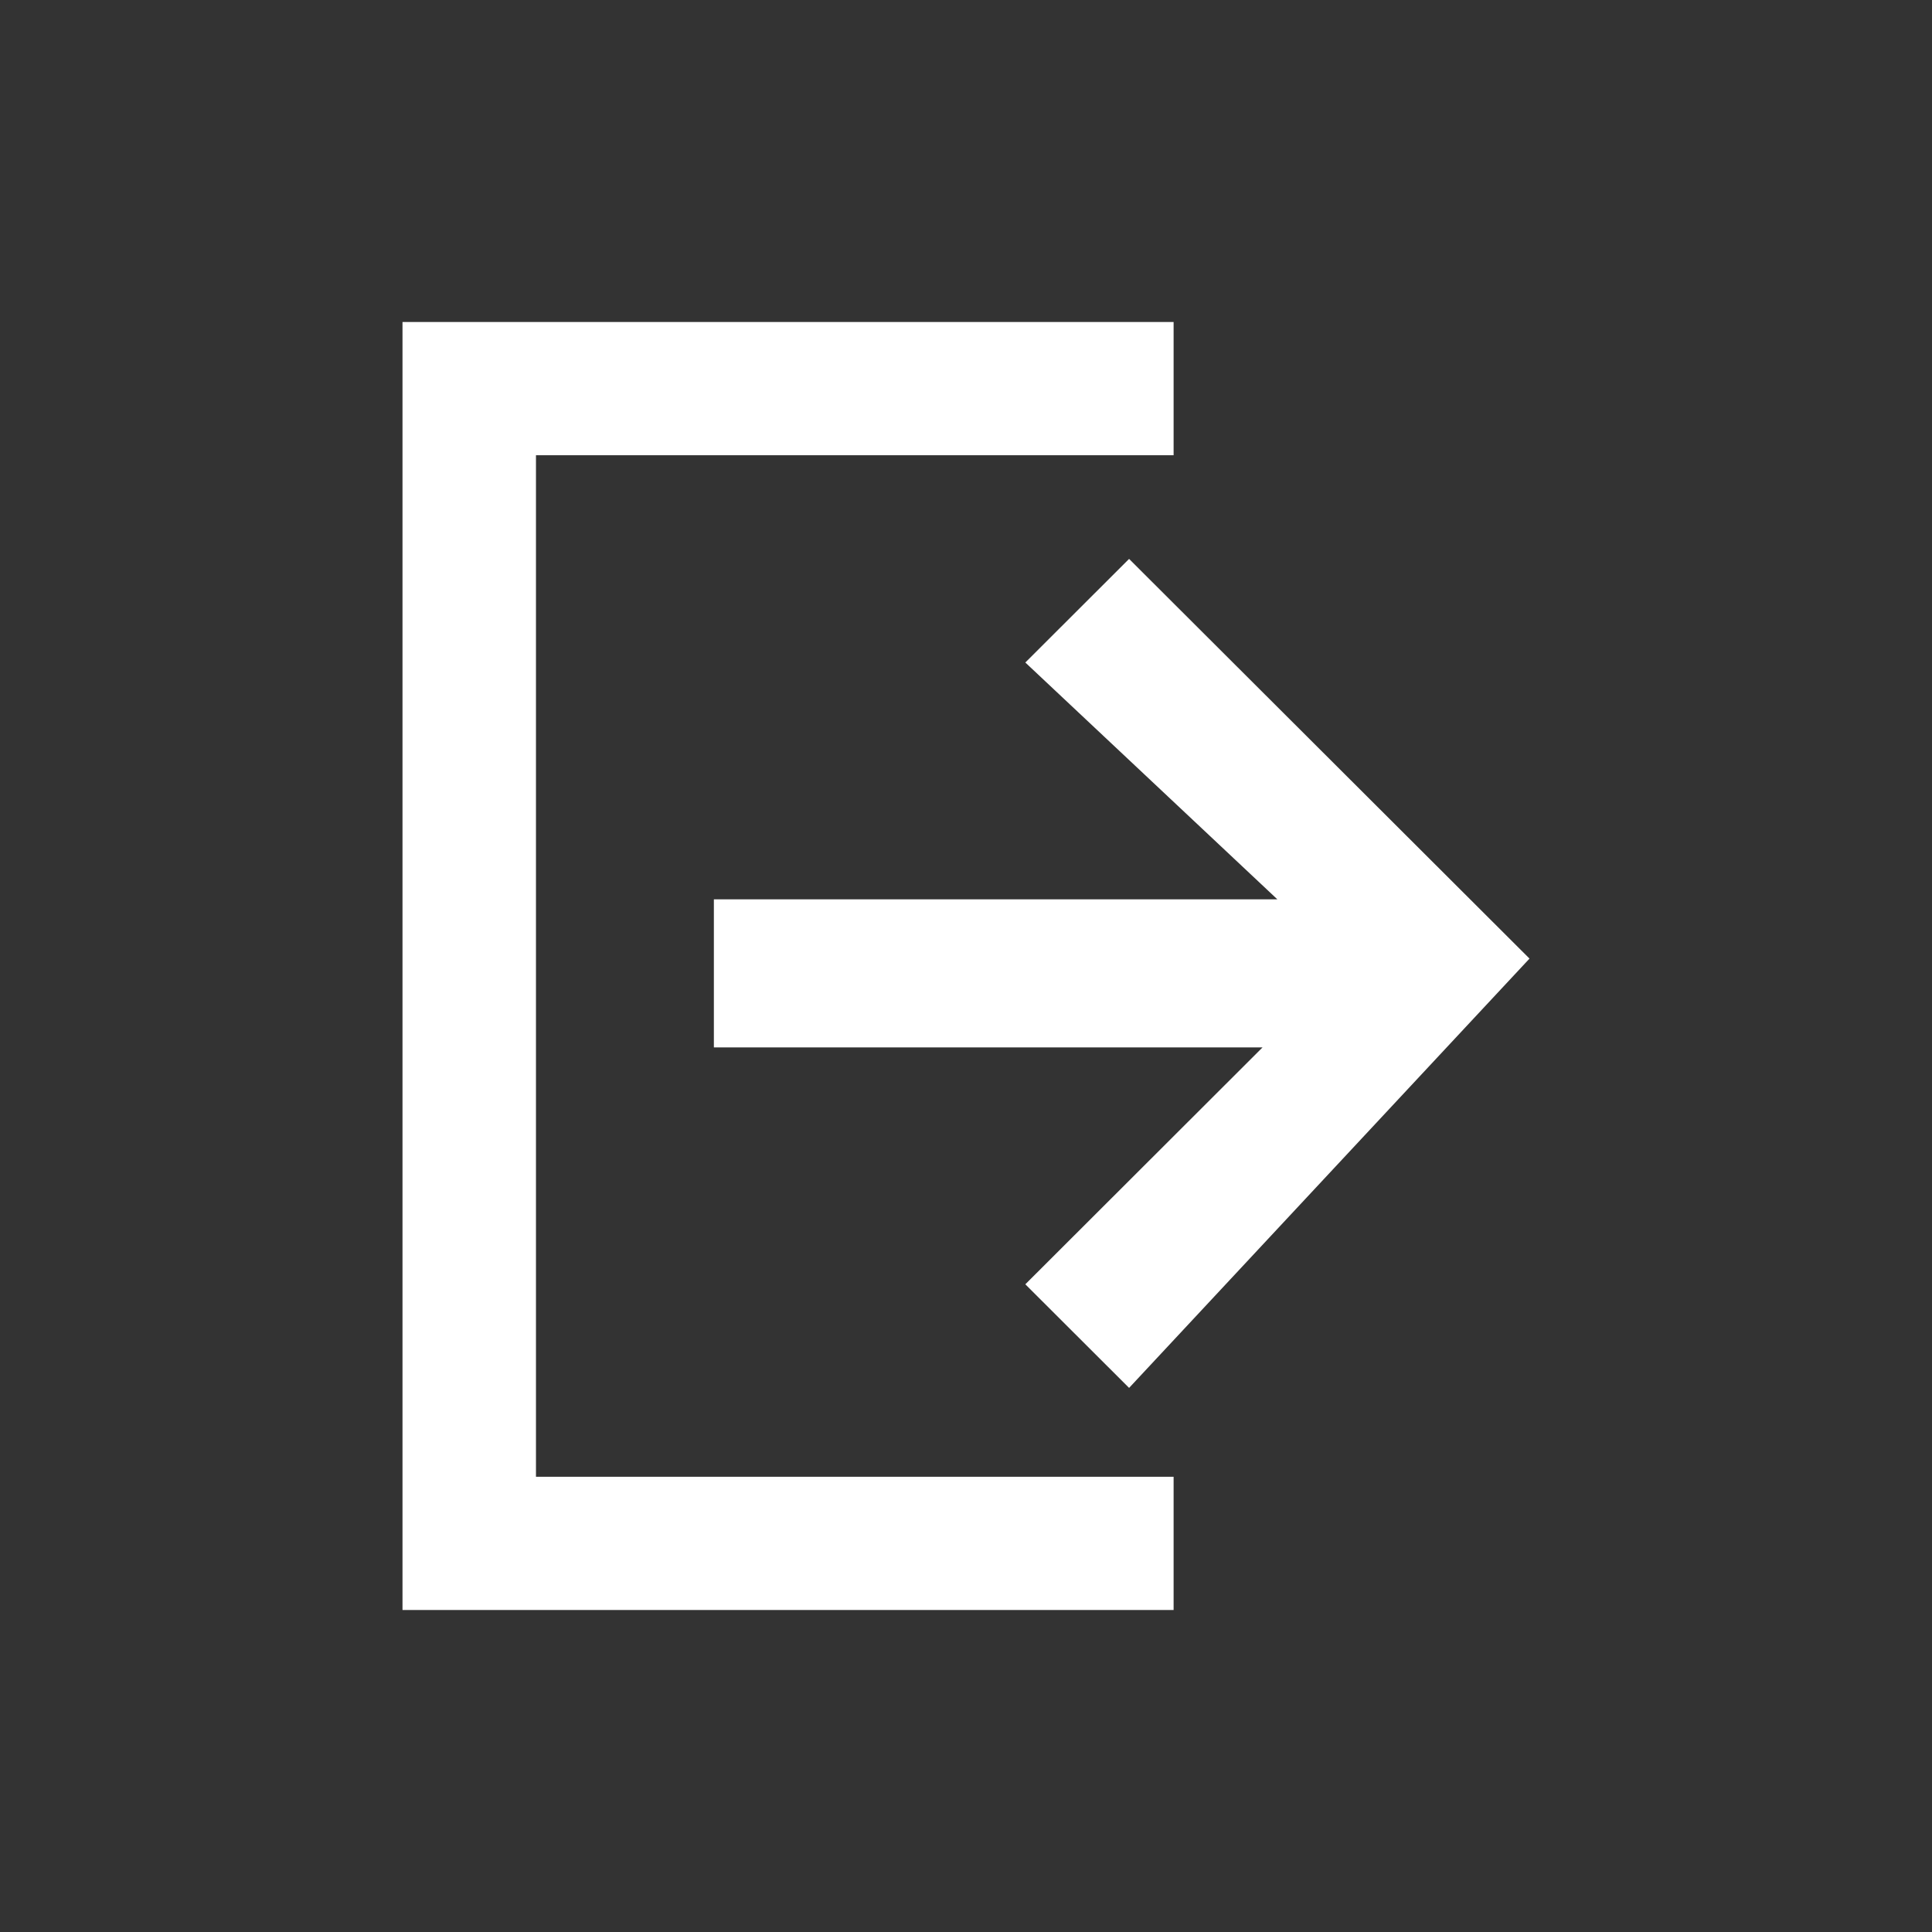 <svg xmlns="http://www.w3.org/2000/svg" width="24" height="24" viewBox="0 0 24 24">
    <rect x="0" y="0" width="24" height="24" fill="#333333" stroke="none"/>
    <path fill="#fff" d="M1.658 1.655v12.69h7.921V16H0V0h9.579v1.655zm7.368 11.586l-1.289-1.287 2.947-2.943H3.868V7.172h7L7.737 4.23l1.289-1.287L14 7.908z" transform="translate(5 4)"/>
</svg>
